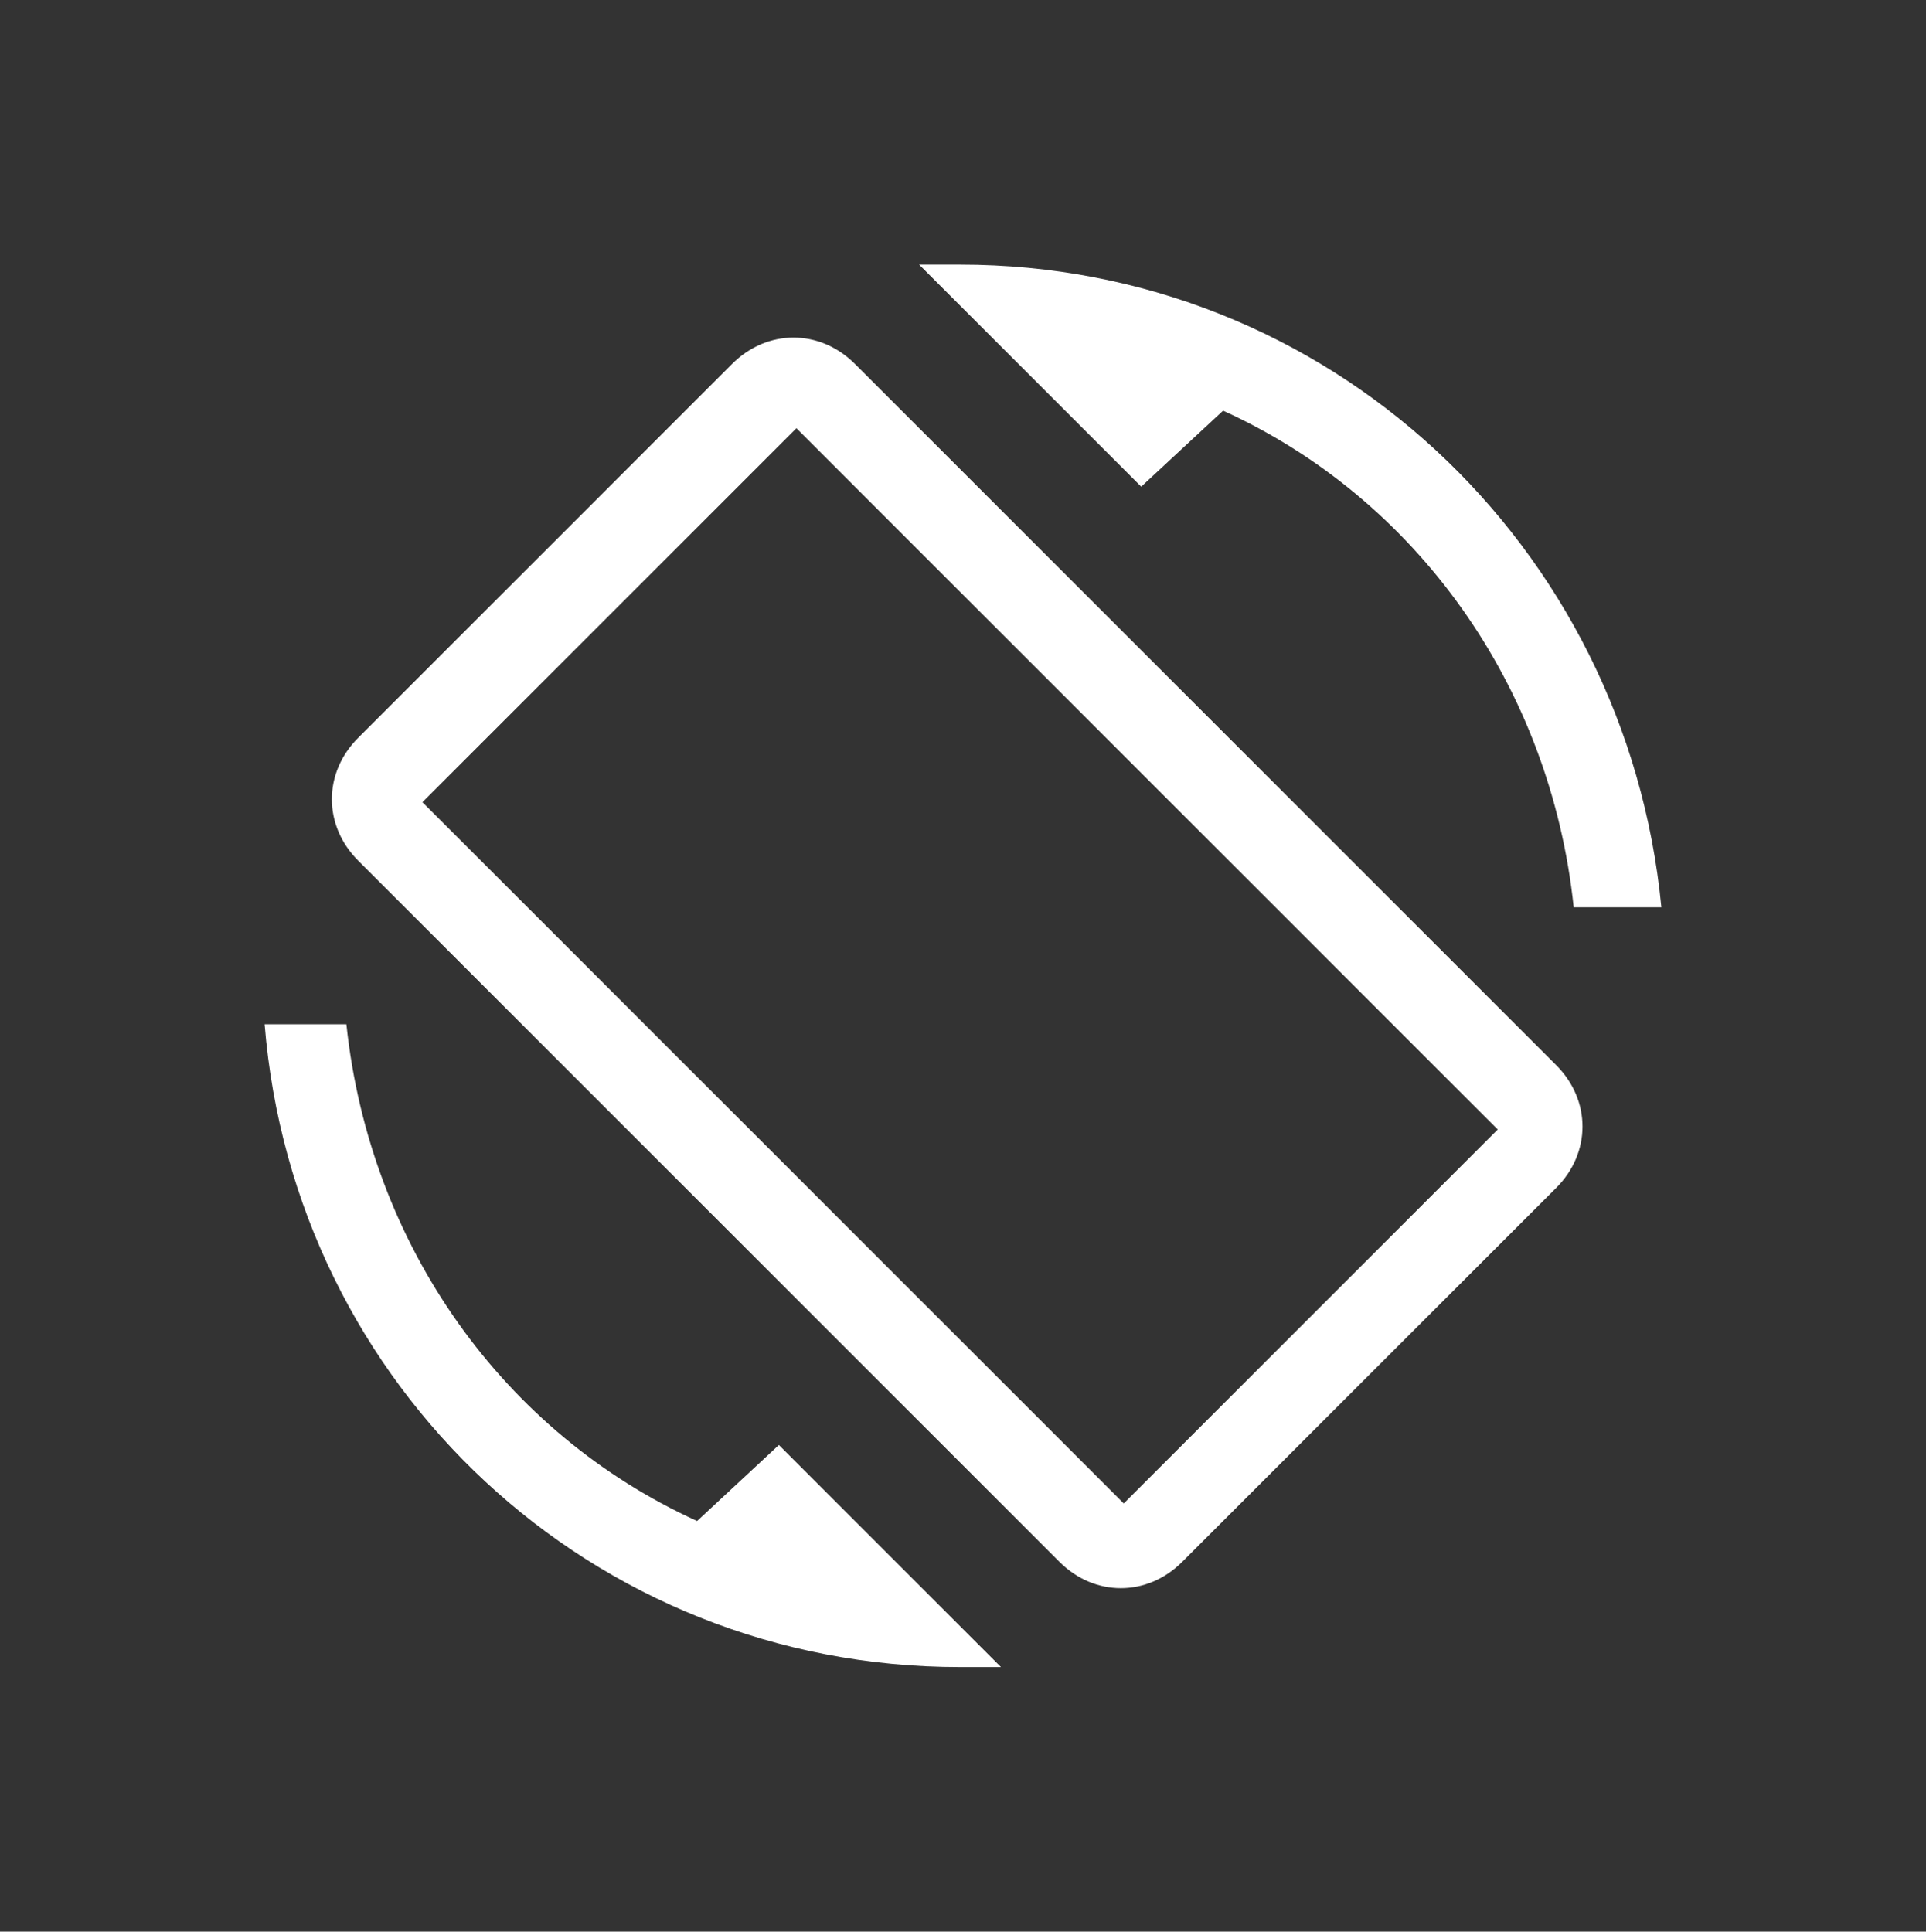 <?xml version="1.0" encoding="utf-8"?>
<!-- Generator: Adobe Illustrator 16.0.0, SVG Export Plug-In . SVG Version: 6.00 Build 0)  -->
<!DOCTYPE svg PUBLIC "-//W3C//DTD SVG 1.1//EN" "http://www.w3.org/Graphics/SVG/1.1/DTD/svg11.dtd">
<svg version="1.1" id="Capa_1" xmlns="http://www.w3.org/2000/svg" xmlns:xlink="http://www.w3.org/1999/xlink" x="0px" y="0px"
	 width="21.835px" height="21.901px" viewBox="-2 -2 21.835 21.901" enable-background="new -2 -2 21.835 21.901"
	 xml:space="preserve">
<rect x="-2" y="-2" width="21.835" height="21.901" fill="#333333" stroke="none"/>
<g>
	<g id="screen-rotation">
		<path fill="#FFFFFF" d="M11.866,2.656c2.186,0.994,3.71,3.114,3.975,5.631h0.994C16.438,4.18,13.059,1,8.884,1
			C8.751,1,8.619,1,8.42,1l2.518,2.518L11.866,2.656z M7.692,2.126c-0.398-0.398-0.994-0.398-1.392,0l-4.24,4.24
			c-0.397,0.397-0.397,0.994,0,1.391l7.951,7.951c0.398,0.398,0.994,0.398,1.392,0l4.24-4.24c0.397-0.397,0.397-0.994,0-1.391
			L7.692,2.126z M10.74,15.046L2.789,7.095l4.24-4.24l7.951,7.951L10.74,15.046z M5.903,15.245c-2.187-0.994-3.71-3.114-3.976-5.632
			H1c0.331,4.107,3.71,7.288,7.884,7.288c0.133,0,0.265,0,0.464,0l-2.518-2.518L5.903,15.245z"/>
	</g>
</g>
</svg>
